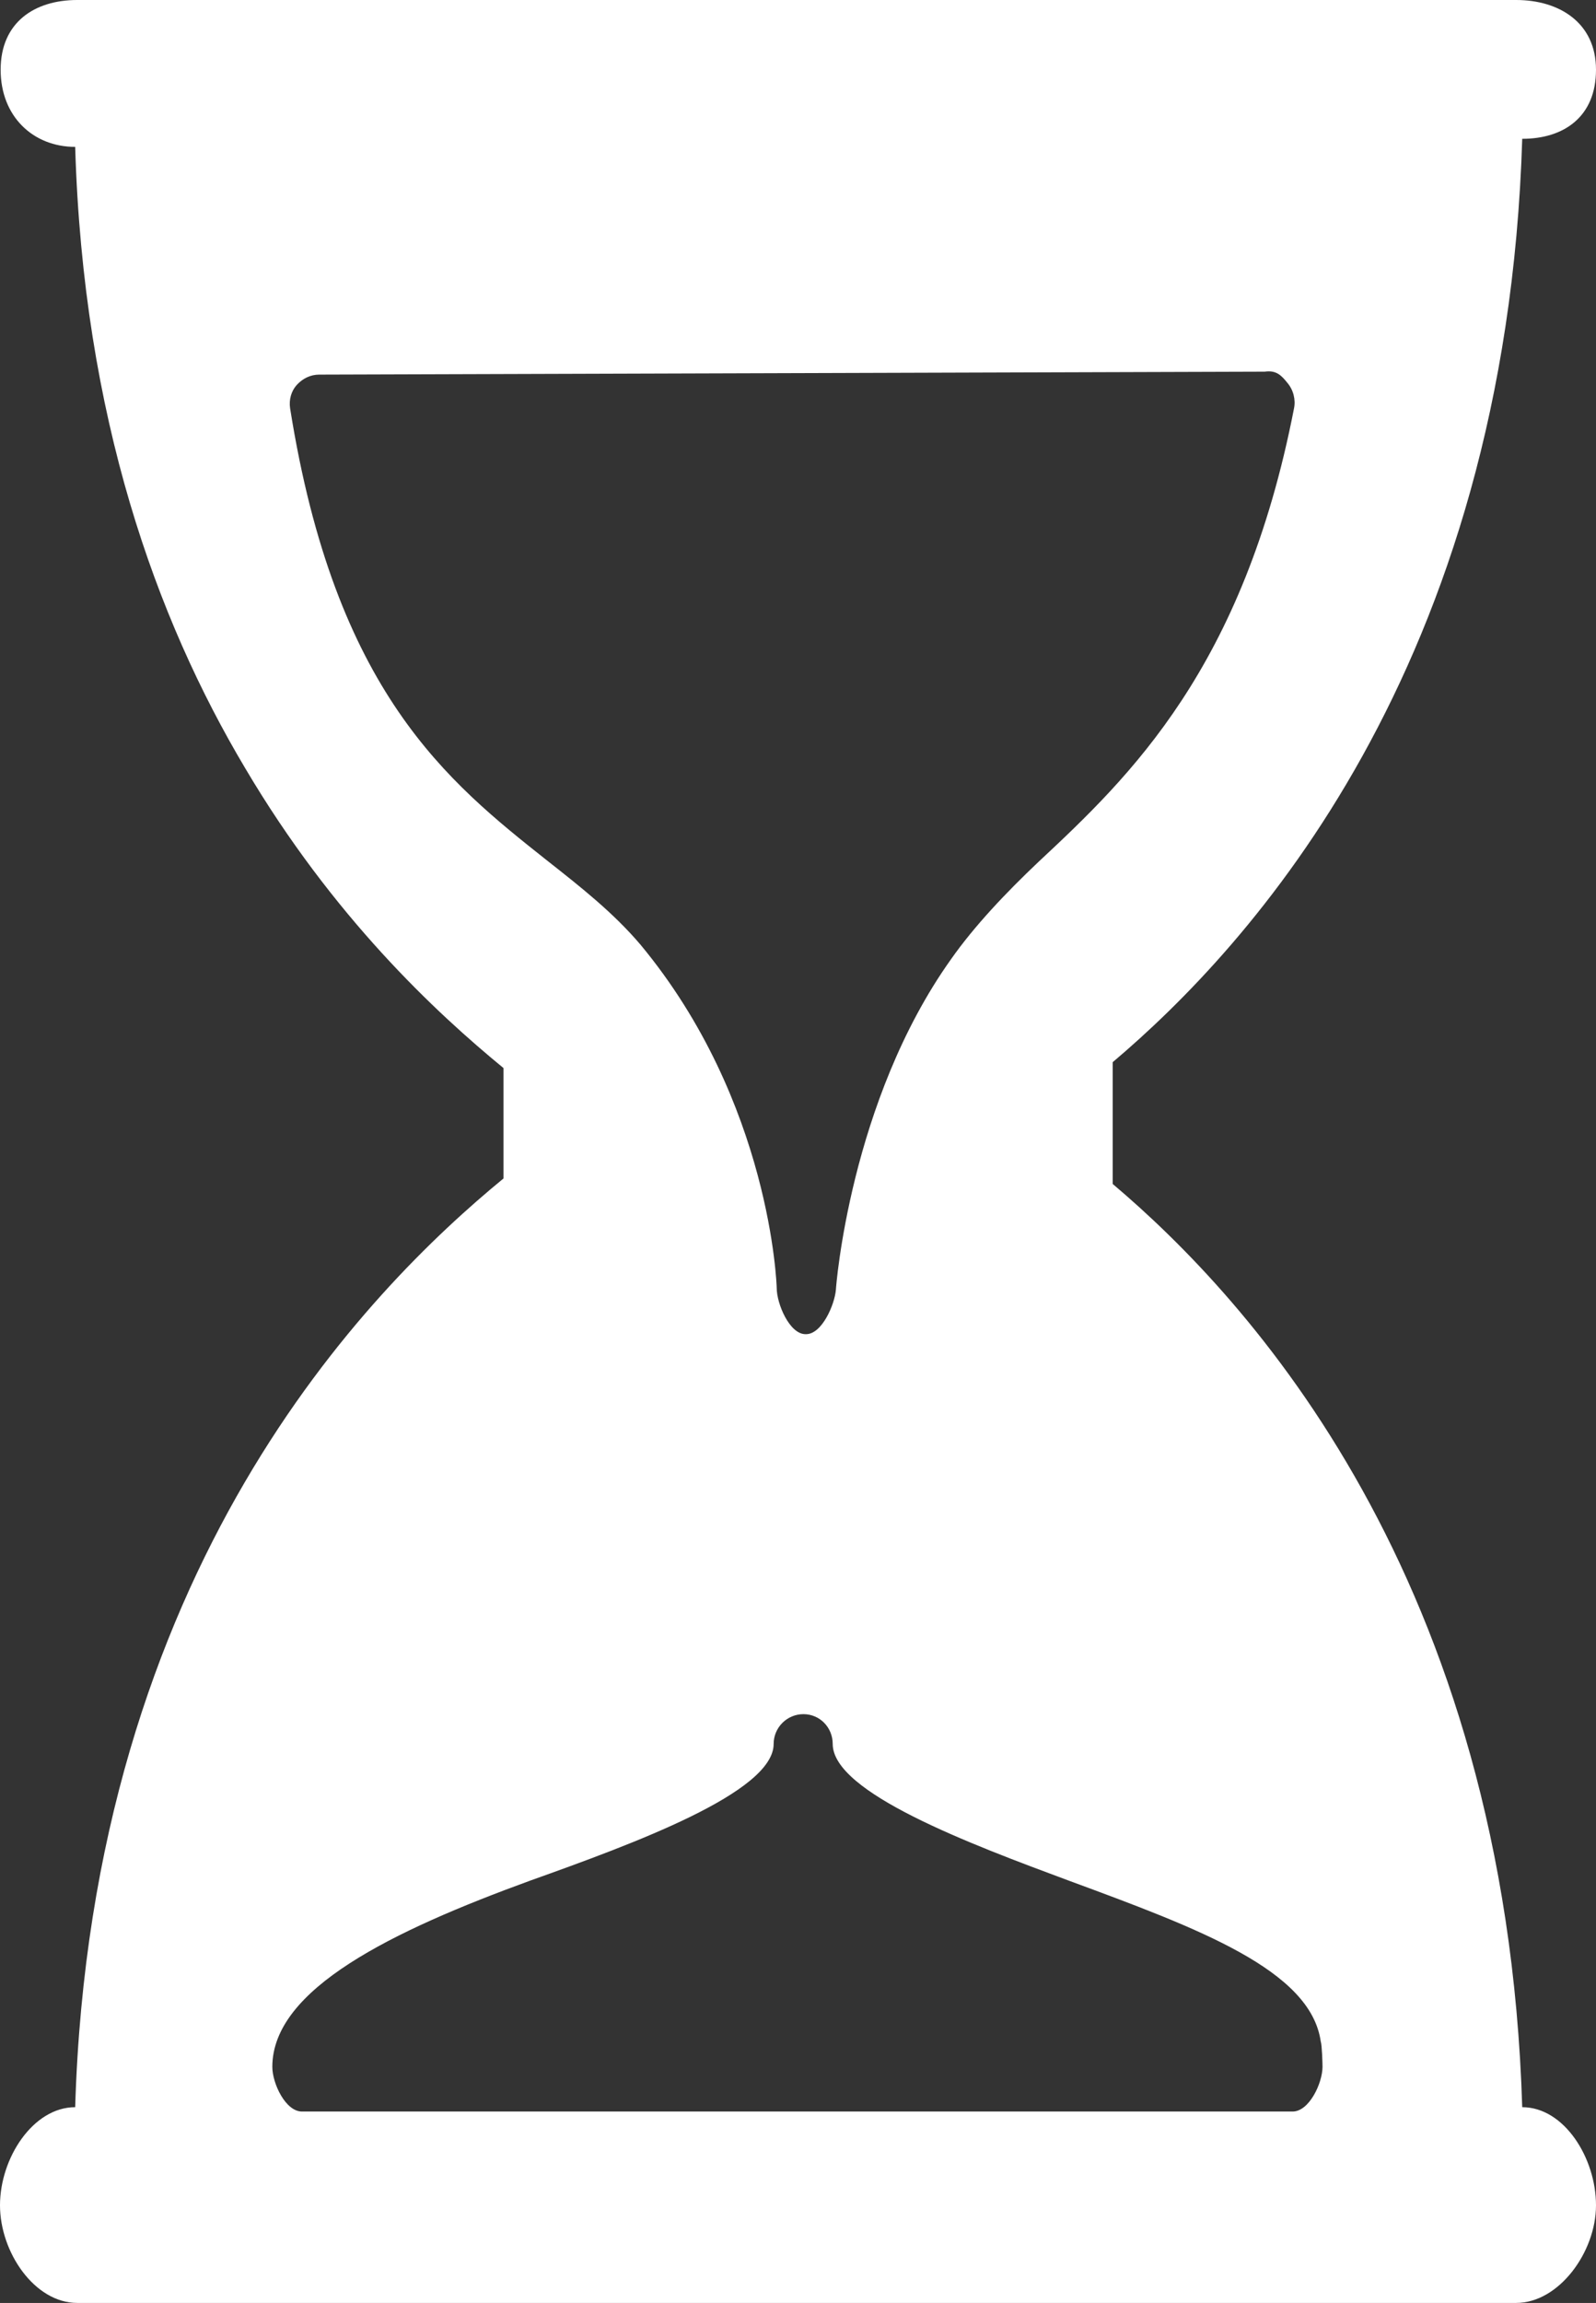 <svg version="1.2" baseProfile="tiny" viewBox="0 0 12.483 18.000" xmlns:xlink="http://www.w3.org/1999/xlink" xmlns="http://www.w3.org/2000/svg">
<rect x="0" y="0" width="12.483" height="18.000" fill="#333333" stroke="none"/>
<path style="fill:#ffffff;" d="M11.906,16.47c-0.127-4.145-2.144-6.321-3.203-7.216V8.302c1.06-0.896,3.076-3.071,3.203-7.217   c0.328,0,0.577-0.174,0.577-0.54C12.483,0.175,12.192,0,11.859,0H0.604C0.27,0,0.005,0.175,0.005,0.545   c0,0.365,0.254,0.603,0.583,0.603c0.063,2.113,0.635,3.69,1.329,4.855c0.688,1.164,1.492,1.911,2.021,2.345v0.863   C2.88,10.08,0.715,12.256,0.588,16.47C0.259,16.47,0,16.867,0,17.237C0,17.603,0.27,18,0.604,18h11.255   c0.333,0,0.624-0.397,0.624-0.763C12.483,16.867,12.234,16.47,11.906,16.47z M2.269,3.191C2.259,3.124,2.278,3.057,2.32,3.01   c0.048-0.053,0.11-0.082,0.177-0.082l7.395-0.023c0.092-0.014,0.133,0.033,0.176,0.086c0.049,0.057,0.067,0.134,0.053,0.201   C9.726,5.221,8.839,6.068,8.124,6.735C7.866,6.979,7.619,7.24,7.438,7.498c-0.791,1.11-0.9,2.568-0.9,2.582   c-0.01,0.119-0.11,0.348-0.233,0.348H6.3c-0.125,0-0.225-0.238-0.225-0.361c0-0.01-0.043-1.453-1.066-2.684   C4.798,7.135,4.546,6.936,4.279,6.726C3.503,6.111,2.621,5.411,2.269,3.191z M10.11,16.504c0,0-0.005,0-0.01,0H2.362   c-0.129,0-0.232-0.22-0.232-0.349c0-0.609,0.938-1.063,2.02-1.457c0.801-0.286,1.901-0.688,1.901-1.067   c0-0.128,0.104-0.233,0.233-0.233s0.229,0.105,0.229,0.233c0,0.38,1.072,0.781,1.854,1.071c1.006,0.371,1.883,0.696,1.963,1.254   c0.01,0.028,0.014,0.172,0.014,0.199C10.343,16.284,10.239,16.504,10.11,16.504z"/>
</svg>